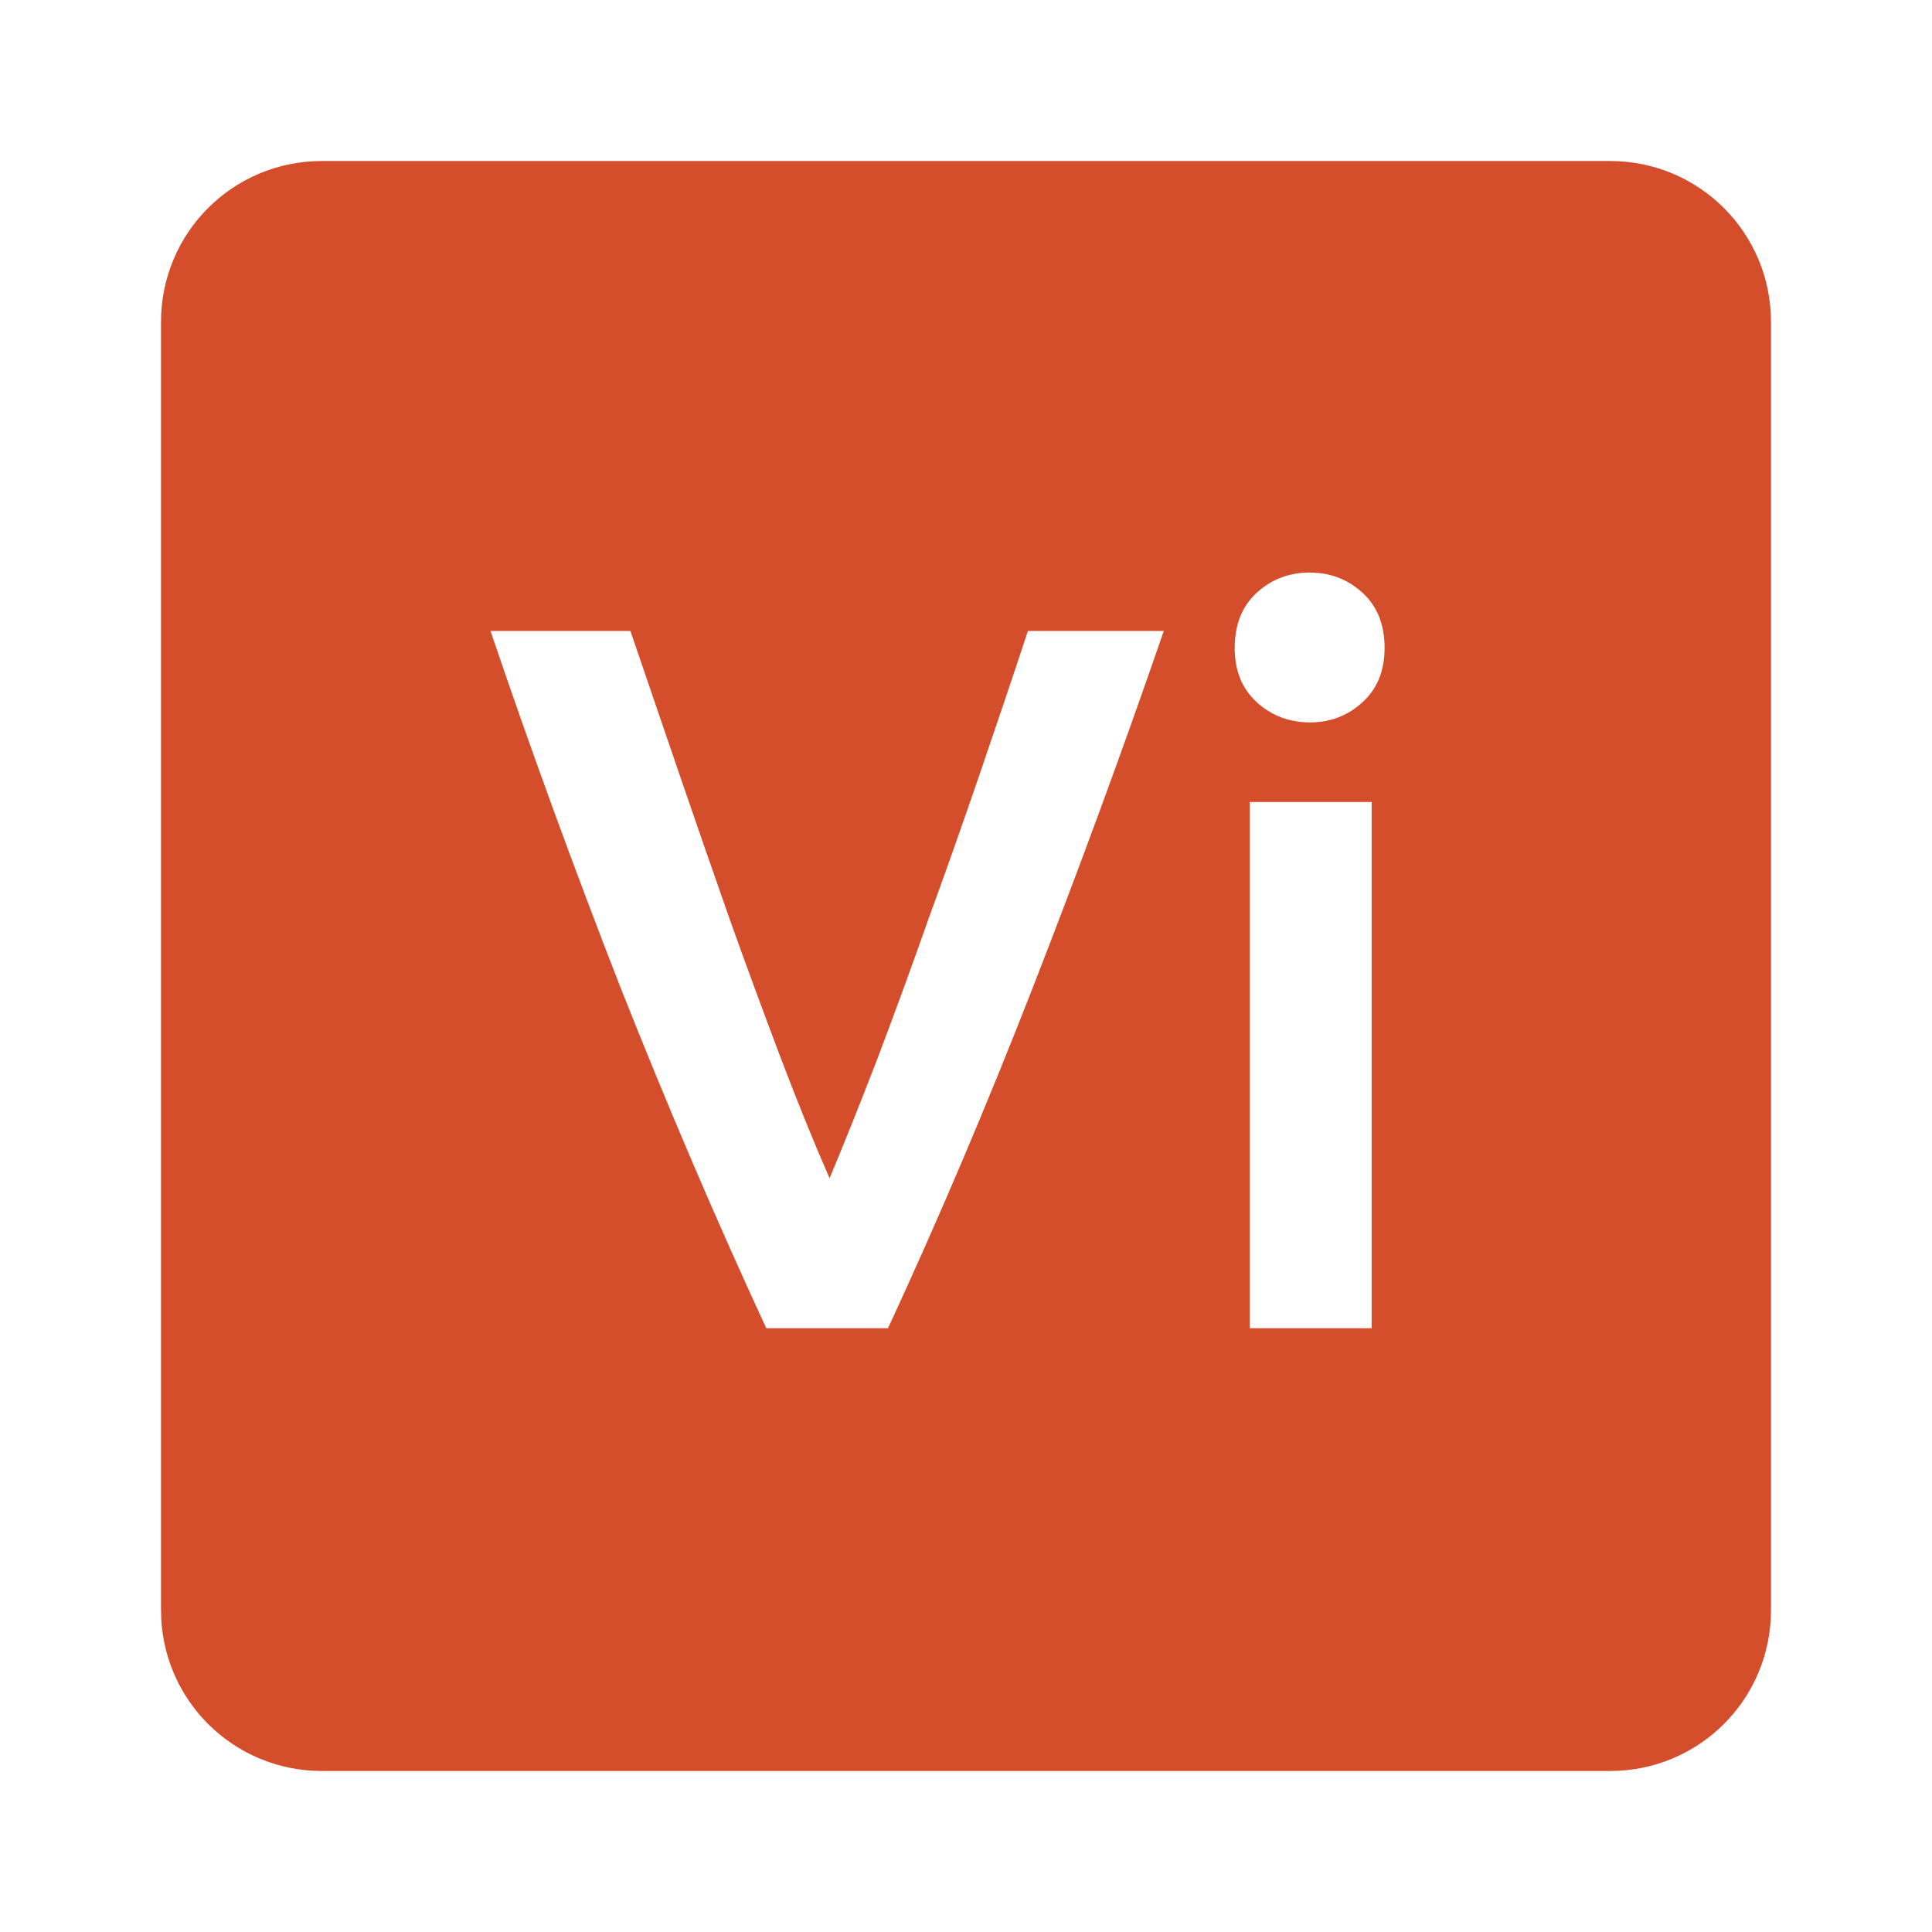 <svg viewBox="0 0 24 24" xmlns="http://www.w3.org/2000/svg">
 <path d="m4 2c-1.108 0-2 .892-2 2v16c0 1.108.892 2 2 2h16c1.108 0 2-.892 2-2v-16c0-1.108-.892-2-2-2zm12.275 5.113c.25 0 .467.083.65.25.183.167.275.396.275.687 0 .283-.092.507-.275.674-.183.167-.4.25-.65.25-.258 0-.479-.083-.662-.25-.183-.167-.275-.39-.275-.674 0-.292.092-.521.275-.688.183-.167.404-.25.662-.25zm-10.182.725h1.738c.2.583.403 1.179.611 1.787.208.608.417 1.209.625 1.801.208.583.417 1.149.625 1.699.208.55.413 1.053.613 1.512.192-.458.391-.958.6-1.5.208-.55.417-1.119.625-1.711.217-.592.428-1.192.637-1.801.208-.608.41-1.204.602-1.787h1.688c-.508 1.475-1.05 2.949-1.625 4.424-.575 1.475-1.176 2.888-1.801 4.238h-1.512c-.625-1.35-1.229-2.763-1.813-4.238-.575-1.475-1.113-2.949-1.613-4.424zm9.432 2.125h1.514v6.537h-1.514z" fill="#d44e2b"/>
</svg>
